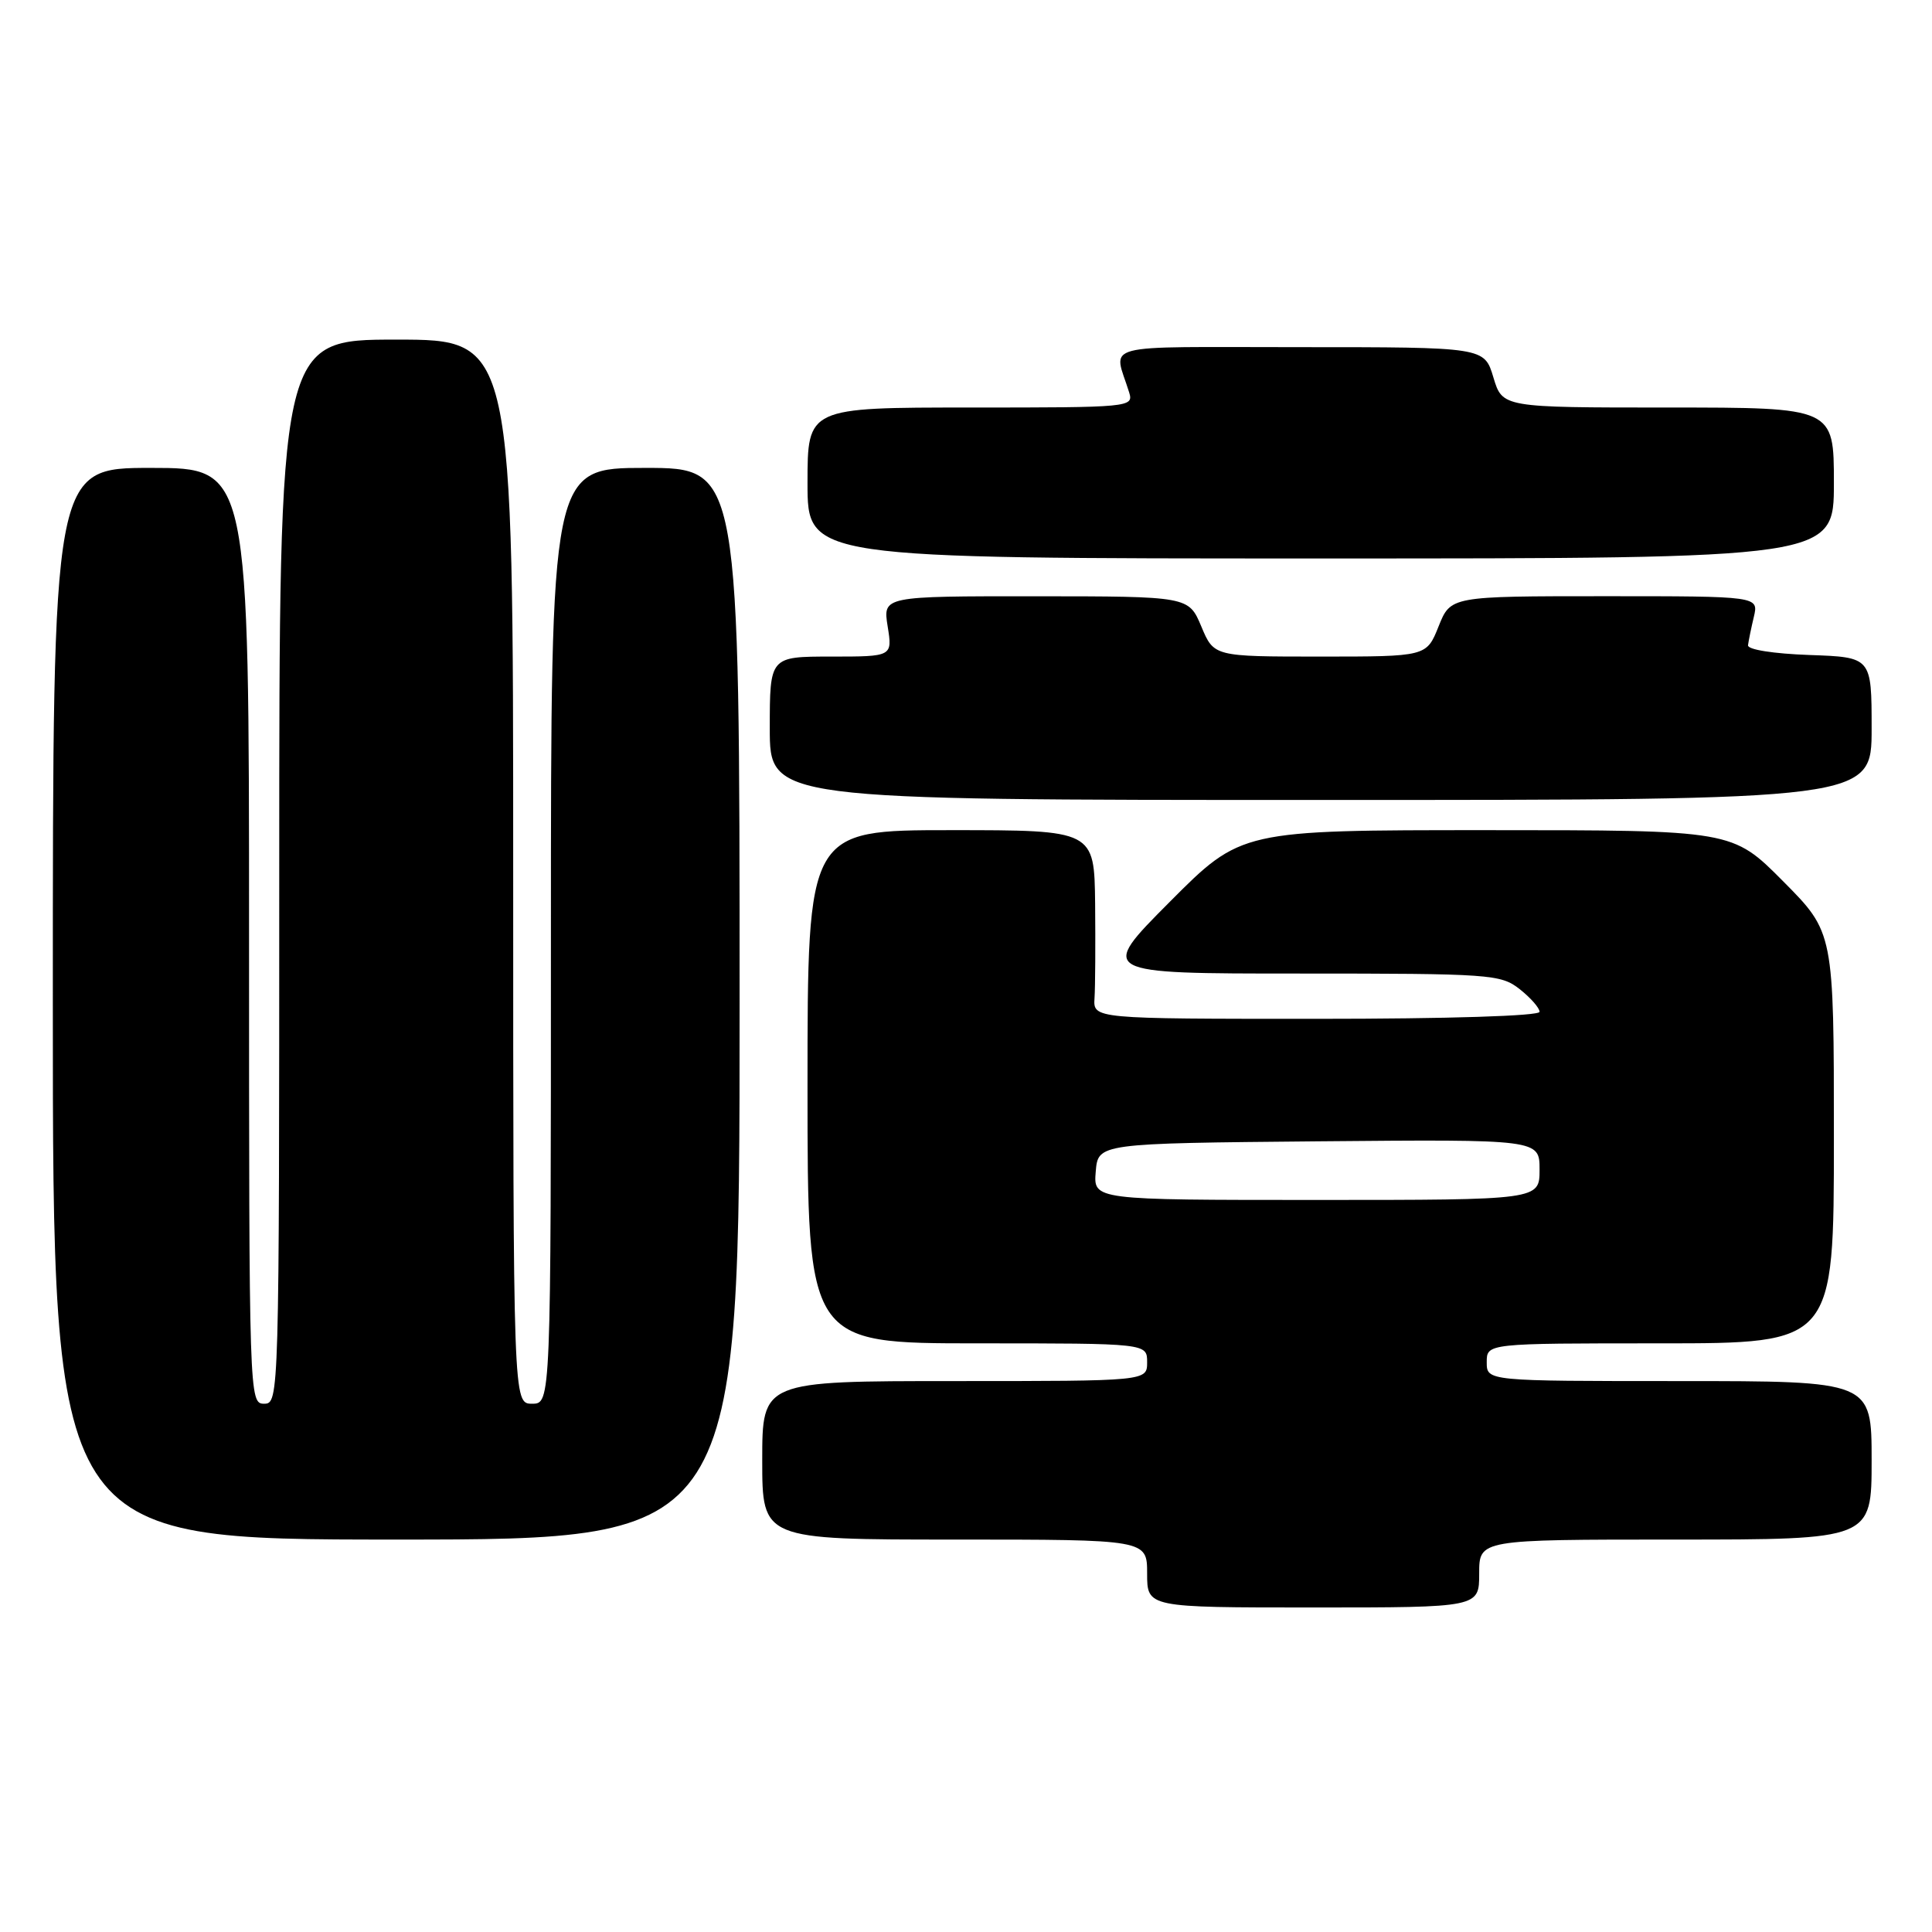 <?xml version="1.0" encoding="UTF-8" standalone="no"?>
<!DOCTYPE svg PUBLIC "-//W3C//DTD SVG 1.1//EN" "http://www.w3.org/Graphics/SVG/1.1/DTD/svg11.dtd" >
<svg xmlns="http://www.w3.org/2000/svg" xmlns:xlink="http://www.w3.org/1999/xlink" version="1.1" viewBox="0 0 256 256">
 <g >
 <path fill="currentColor"
d=" M 196.00 208.50 C 196.00 204.00 196.00 204.00 222.00 204.00 C 248.00 204.00 248.00 204.00 248.00 193.50 C 248.00 183.00 248.00 183.00 222.50 183.00 C 197.00 183.00 197.00 183.00 197.00 180.50 C 197.00 178.00 197.00 178.00 220.00 178.00 C 243.00 178.00 243.00 178.00 243.00 150.78 C 243.00 123.55 243.00 123.55 236.28 116.78 C 229.55 110.00 229.55 110.00 197.01 110.00 C 164.46 110.00 164.46 110.00 155.00 119.50 C 145.54 129.00 145.54 129.00 172.13 129.00 C 197.53 129.00 198.85 129.09 201.37 131.07 C 202.81 132.21 204.00 133.56 204.00 134.07 C 204.00 134.62 191.93 135.00 174.42 135.00 C 144.85 135.00 144.85 135.00 145.03 132.25 C 145.13 130.74 145.16 125.11 145.11 119.75 C 145.00 110.00 145.00 110.00 126.00 110.00 C 107.00 110.00 107.00 110.00 107.00 144.00 C 107.00 178.00 107.00 178.00 129.50 178.00 C 152.00 178.00 152.00 178.00 152.00 180.50 C 152.00 183.00 152.00 183.00 126.50 183.00 C 101.00 183.00 101.00 183.00 101.00 193.50 C 101.00 204.00 101.00 204.00 126.50 204.00 C 152.00 204.00 152.00 204.00 152.00 208.50 C 152.00 213.00 152.00 213.00 174.00 213.00 C 196.00 213.00 196.00 213.00 196.00 208.50 Z  M 98.00 133.00 C 98.00 62.00 98.00 62.00 85.50 62.00 C 73.00 62.00 73.00 62.00 73.00 124.00 C 73.00 186.00 73.00 186.00 70.50 186.00 C 68.00 186.00 68.00 186.00 68.00 115.50 C 68.00 45.00 68.00 45.00 52.50 45.00 C 37.00 45.00 37.00 45.00 37.00 115.50 C 37.00 185.33 36.98 186.00 35.00 186.00 C 33.02 186.00 33.00 185.33 33.00 124.00 C 33.00 62.00 33.00 62.00 20.00 62.00 C 7.00 62.00 7.00 62.00 7.00 133.00 C 7.00 204.00 7.00 204.00 52.50 204.00 C 98.00 204.00 98.00 204.00 98.00 133.00 Z  M 248.00 96.54 C 248.00 87.08 248.00 87.08 239.75 86.79 C 235.00 86.62 231.55 86.08 231.62 85.50 C 231.69 84.95 232.03 83.26 232.39 81.75 C 233.04 79.00 233.04 79.00 212.63 79.00 C 192.22 79.00 192.22 79.00 190.62 83.00 C 189.02 87.00 189.02 87.00 174.93 87.00 C 160.85 87.00 160.85 87.00 159.18 83.01 C 157.50 79.02 157.50 79.02 137.24 79.01 C 116.98 79.00 116.98 79.00 117.62 83.00 C 118.26 87.00 118.26 87.00 110.13 87.00 C 102.00 87.00 102.00 87.00 102.00 96.50 C 102.00 106.00 102.00 106.00 175.00 106.00 C 248.00 106.00 248.00 106.00 248.00 96.54 Z  M 243.00 64.00 C 243.00 54.00 243.00 54.00 221.04 54.00 C 199.08 54.00 199.08 54.00 197.88 50.00 C 196.68 46.00 196.68 46.00 172.23 46.00 C 145.05 46.00 147.56 45.33 149.62 52.00 C 150.22 53.96 149.77 54.00 128.62 54.00 C 107.00 54.00 107.00 54.00 107.00 64.00 C 107.00 74.00 107.00 74.00 175.00 74.00 C 243.00 74.00 243.00 74.00 243.00 64.00 Z  M 145.19 155.25 C 145.50 151.50 145.50 151.50 174.75 151.23 C 204.00 150.97 204.00 150.97 204.00 154.98 C 204.00 159.00 204.00 159.00 174.44 159.00 C 144.88 159.00 144.88 159.00 145.19 155.25 Z "/>
</g>
</svg>